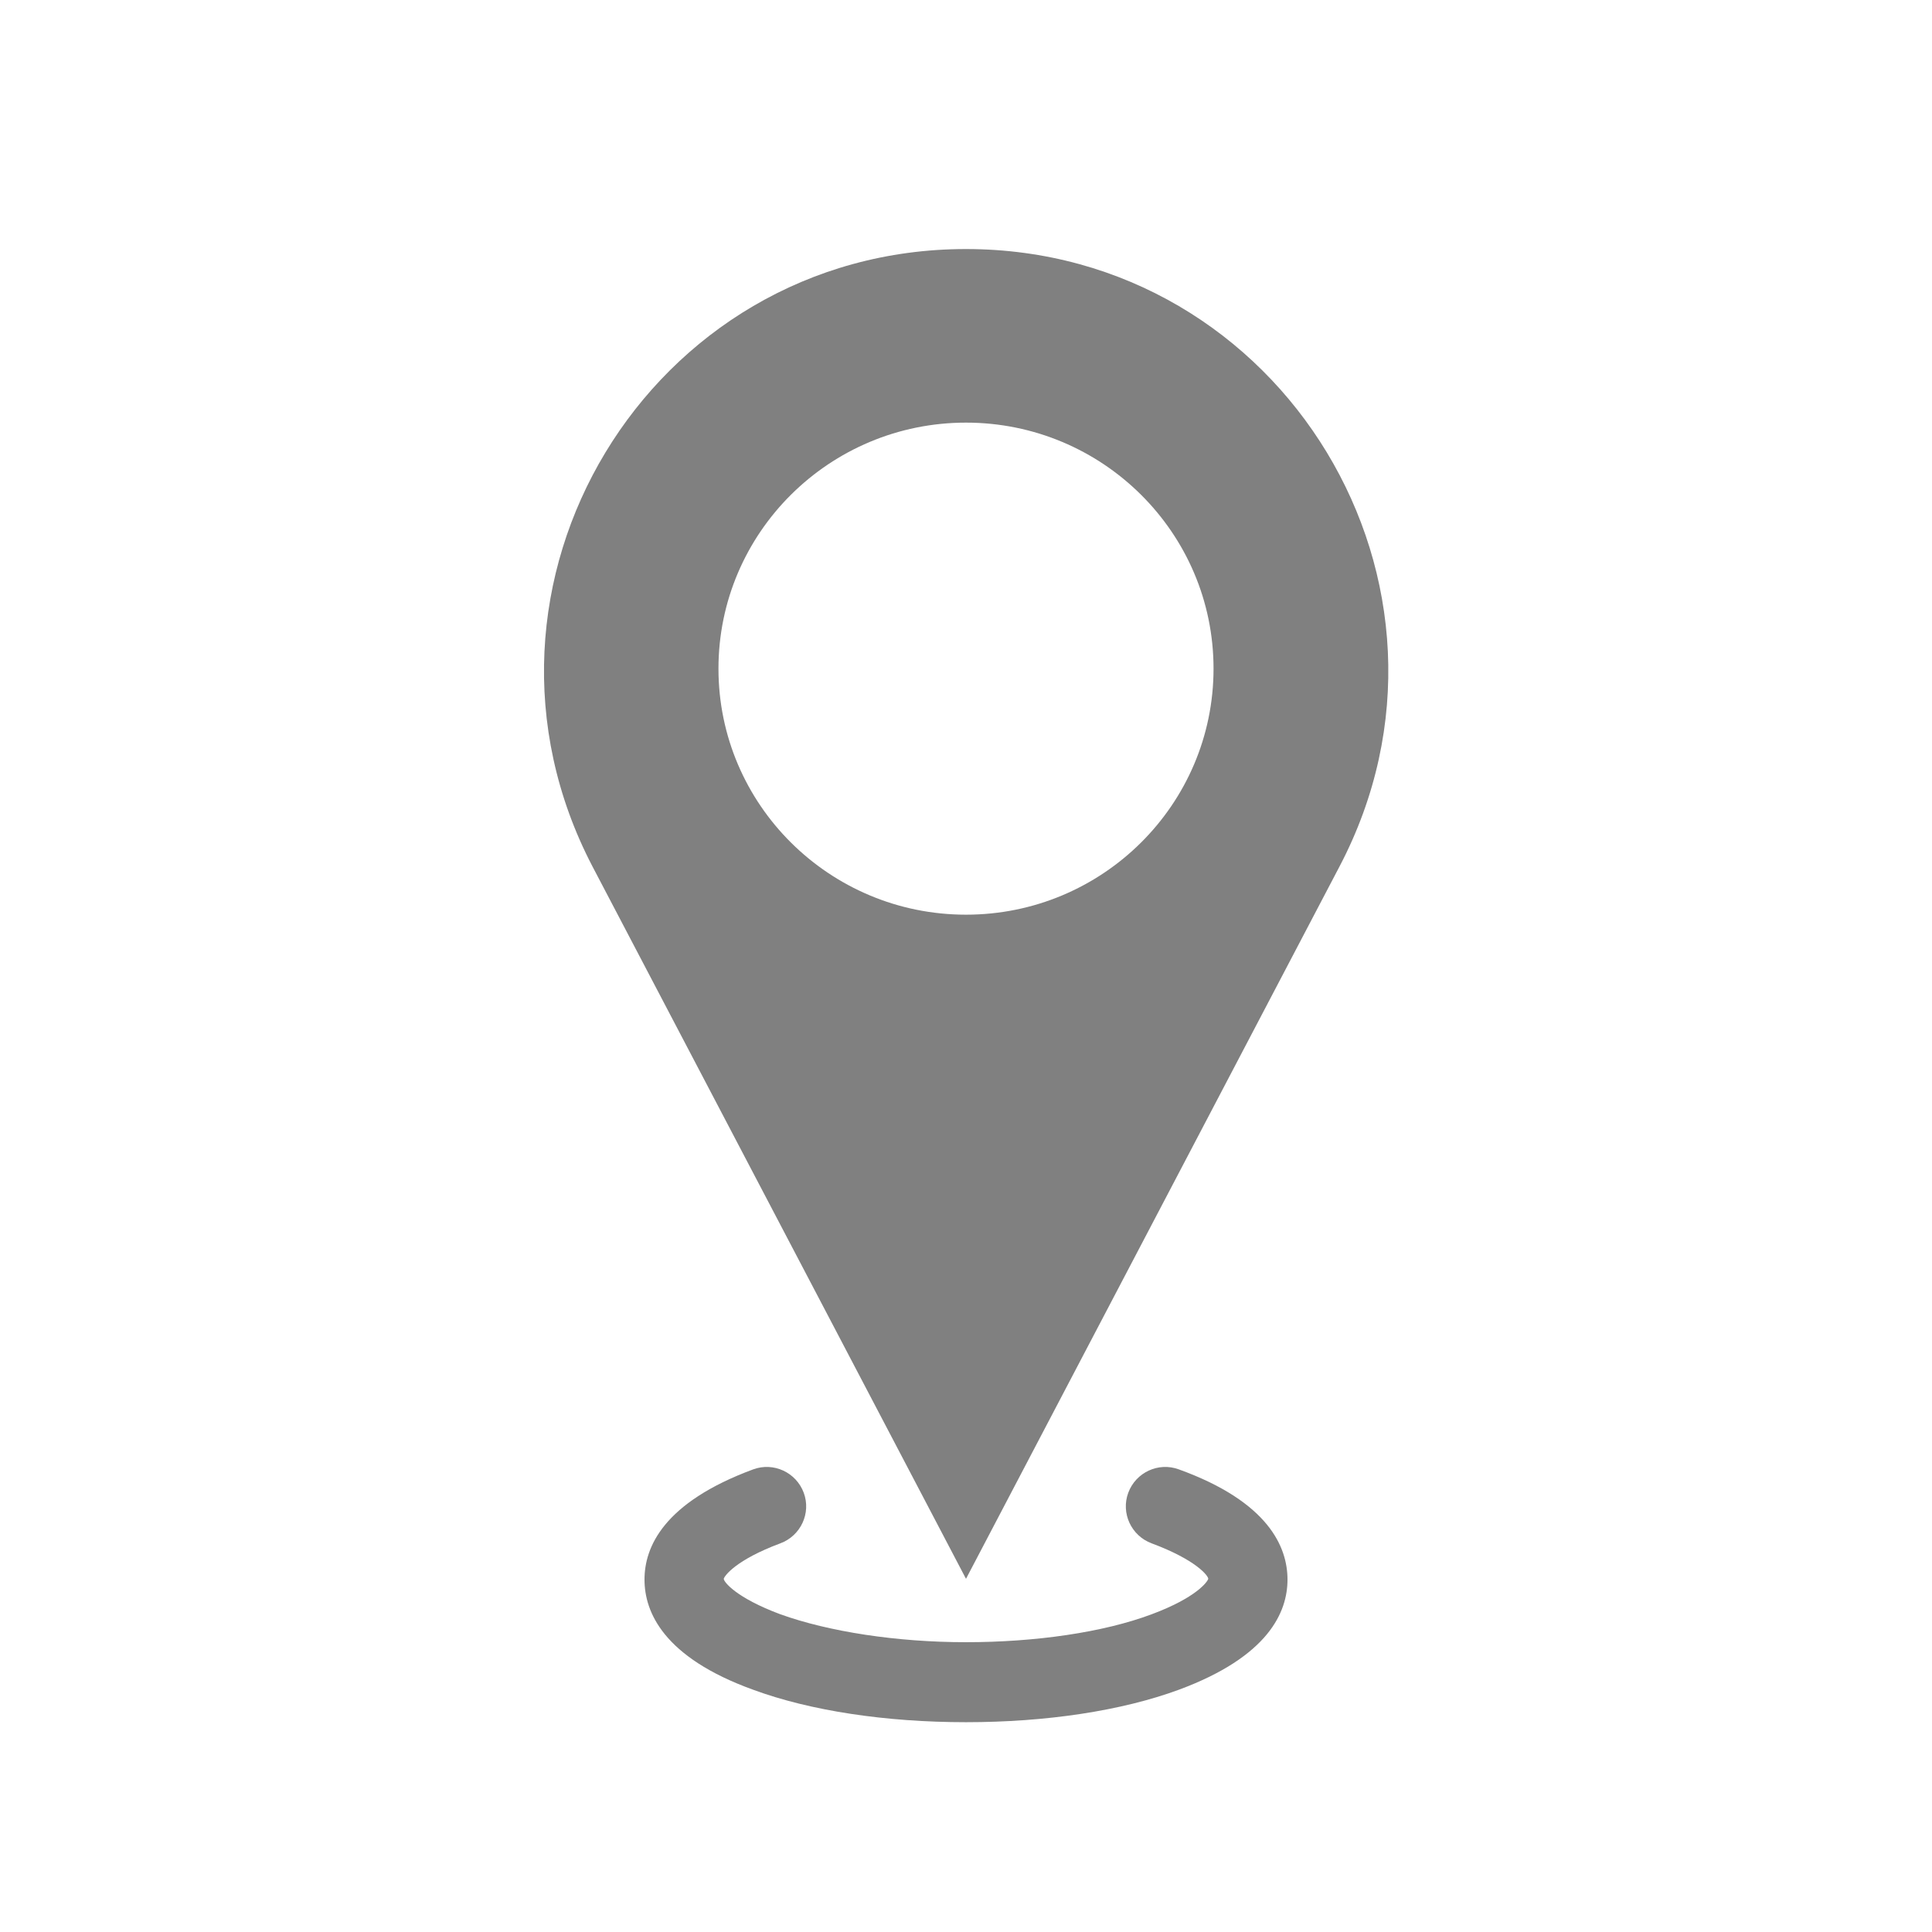 <?xml version="1.0" encoding="UTF-8"?>
<svg xmlns="http://www.w3.org/2000/svg" version="1.1" viewBox="0 0 256 256">
  <defs>
    <style>
      .cls-1 {
        fill: #fff;
      }

      .cls-2 {
        fill: gray;
      }
    </style>
  </defs>
  <!-- Generator: Adobe Illustrator 28.6.0, SVG Export Plug-In . SVG Version: 1.2.0 Build 709)  -->
  <g>
    <g id="Lager_1">
      <rect class="cls-1" y="0" width="256" height="256"/>
      <g id="Lager_1-2" data-name="Lager_1">
        <path class="cls-2" d="M128,33h0c-42,0-68.9,44.6-49.5,81.8l49.5,94.4,49.5-94.4c19.5-37.2-7.5-81.8-49.5-81.8ZM128,121.2c-18.1,0-32.8-14.6-32.8-32.6s14.7-32.6,32.8-32.6,32.8,14.6,32.8,32.6-14.7,32.6-32.8,32.6Z"/>
        <path class="cls-2" d="M128,228.2c-10.6,0-20.6-1.5-28.2-4.3-11.9-4.3-14.4-10.3-14.4-14.6s2.5-10.2,14.4-14.6c2.7-1,5.7.4,6.7,3.1,1,2.7-.4,5.7-3.1,6.7-5.9,2.2-7.4,4.3-7.5,4.7,0,.4,1.6,2.5,7.5,4.7,6.4,2.3,15.4,3.7,24.6,3.7s18.2-1.3,24.6-3.7c5.9-2.2,7.4-4.3,7.5-4.7,0-.4-1.6-2.5-7.5-4.7-2.7-1-4.1-4-3.1-6.7s4-4.1,6.7-3.1c11.9,4.3,14.4,10.3,14.4,14.6s-2.5,10.2-14.4,14.6c-7.6,2.8-17.6,4.3-28.2,4.3Z"/>
      </g>
    </g>
  </g>
</svg>